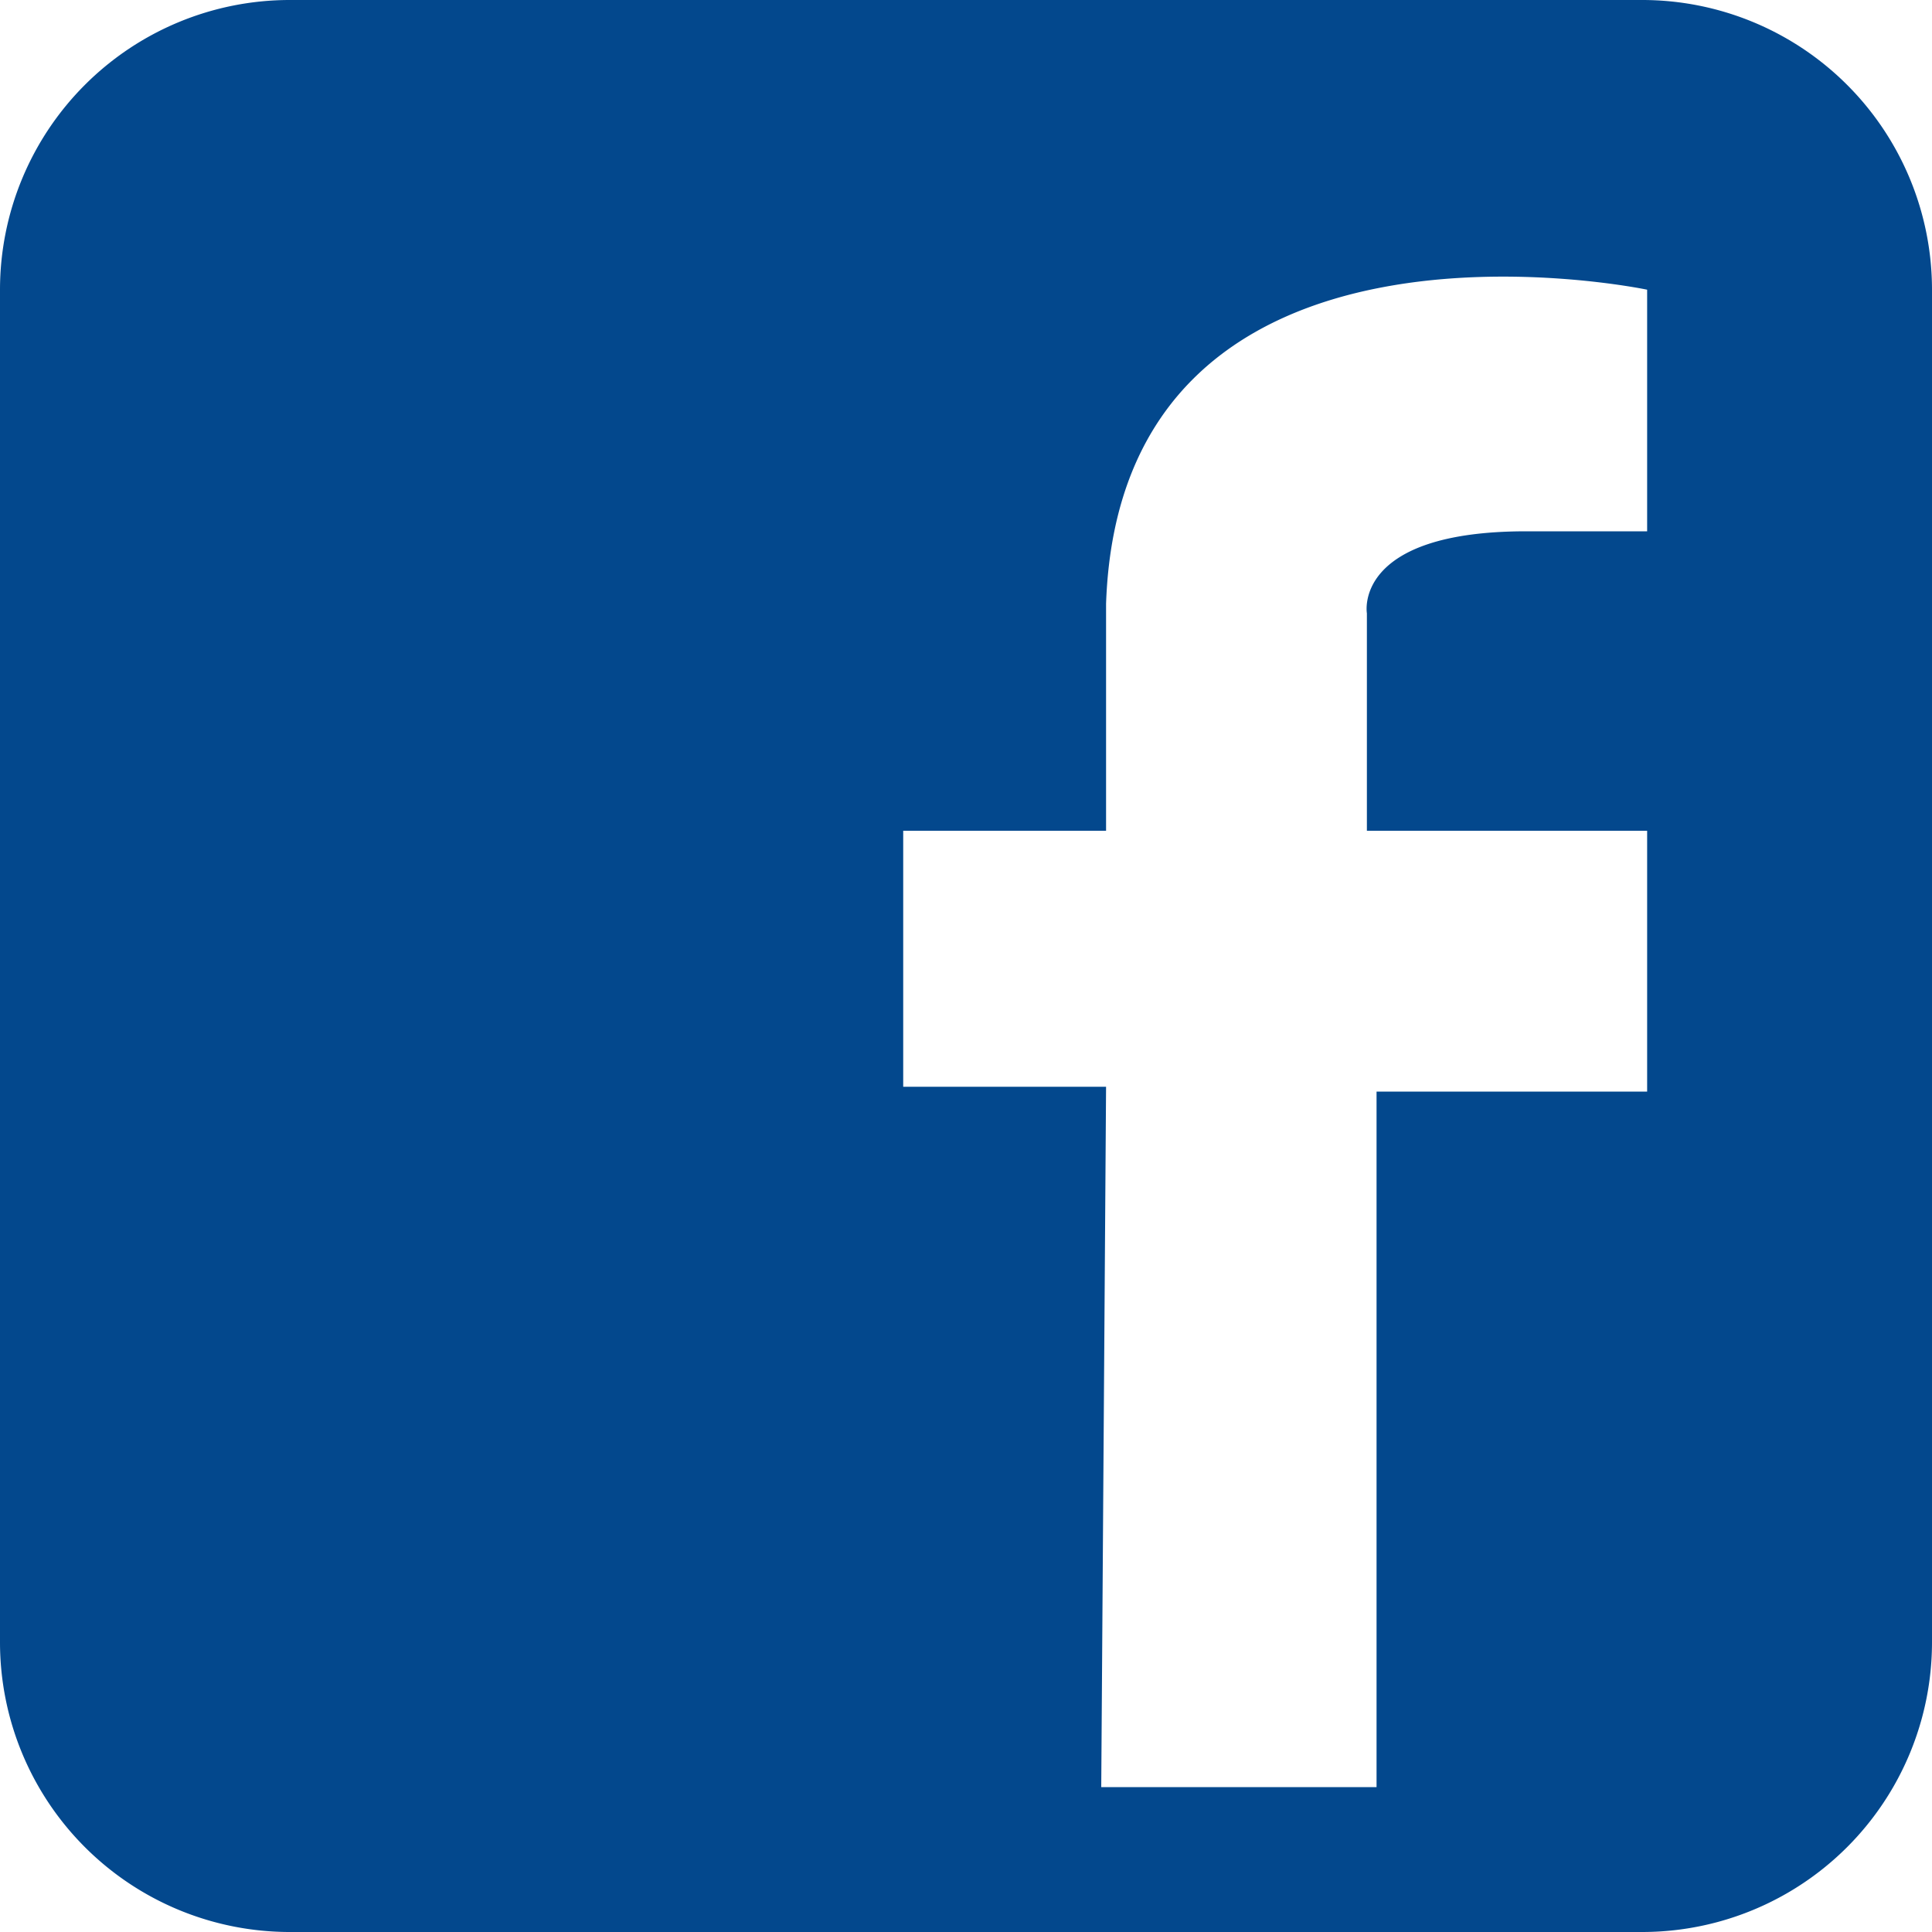 <svg xmlns="http://www.w3.org/2000/svg" width="18" height="17.999" viewBox="0 0 18 17.999">
  <path id="Path_167" data-name="Path 167" d="M1074.21,3260.175h-12.6a2.7,2.7,0,0,0-2.7,2.7v12.6a2.7,2.7,0,0,0,2.7,2.7h12.6a2.7,2.7,0,0,0,2.7-2.7v-12.6A2.7,2.7,0,0,0,1074.21,3260.175Zm.046,4.95h-1.126c-1.62,0-1.485.764-1.485.764v2.026h2.611v2.43h-2.521v6.48h-2.565l.045-6.525h-1.89v-2.385h1.89V3265.8c.136-3.96,5.041-2.926,5.041-2.926Z" transform="translate(-1058.91 -3260.175)" fill="#03488d"/>
</svg>
